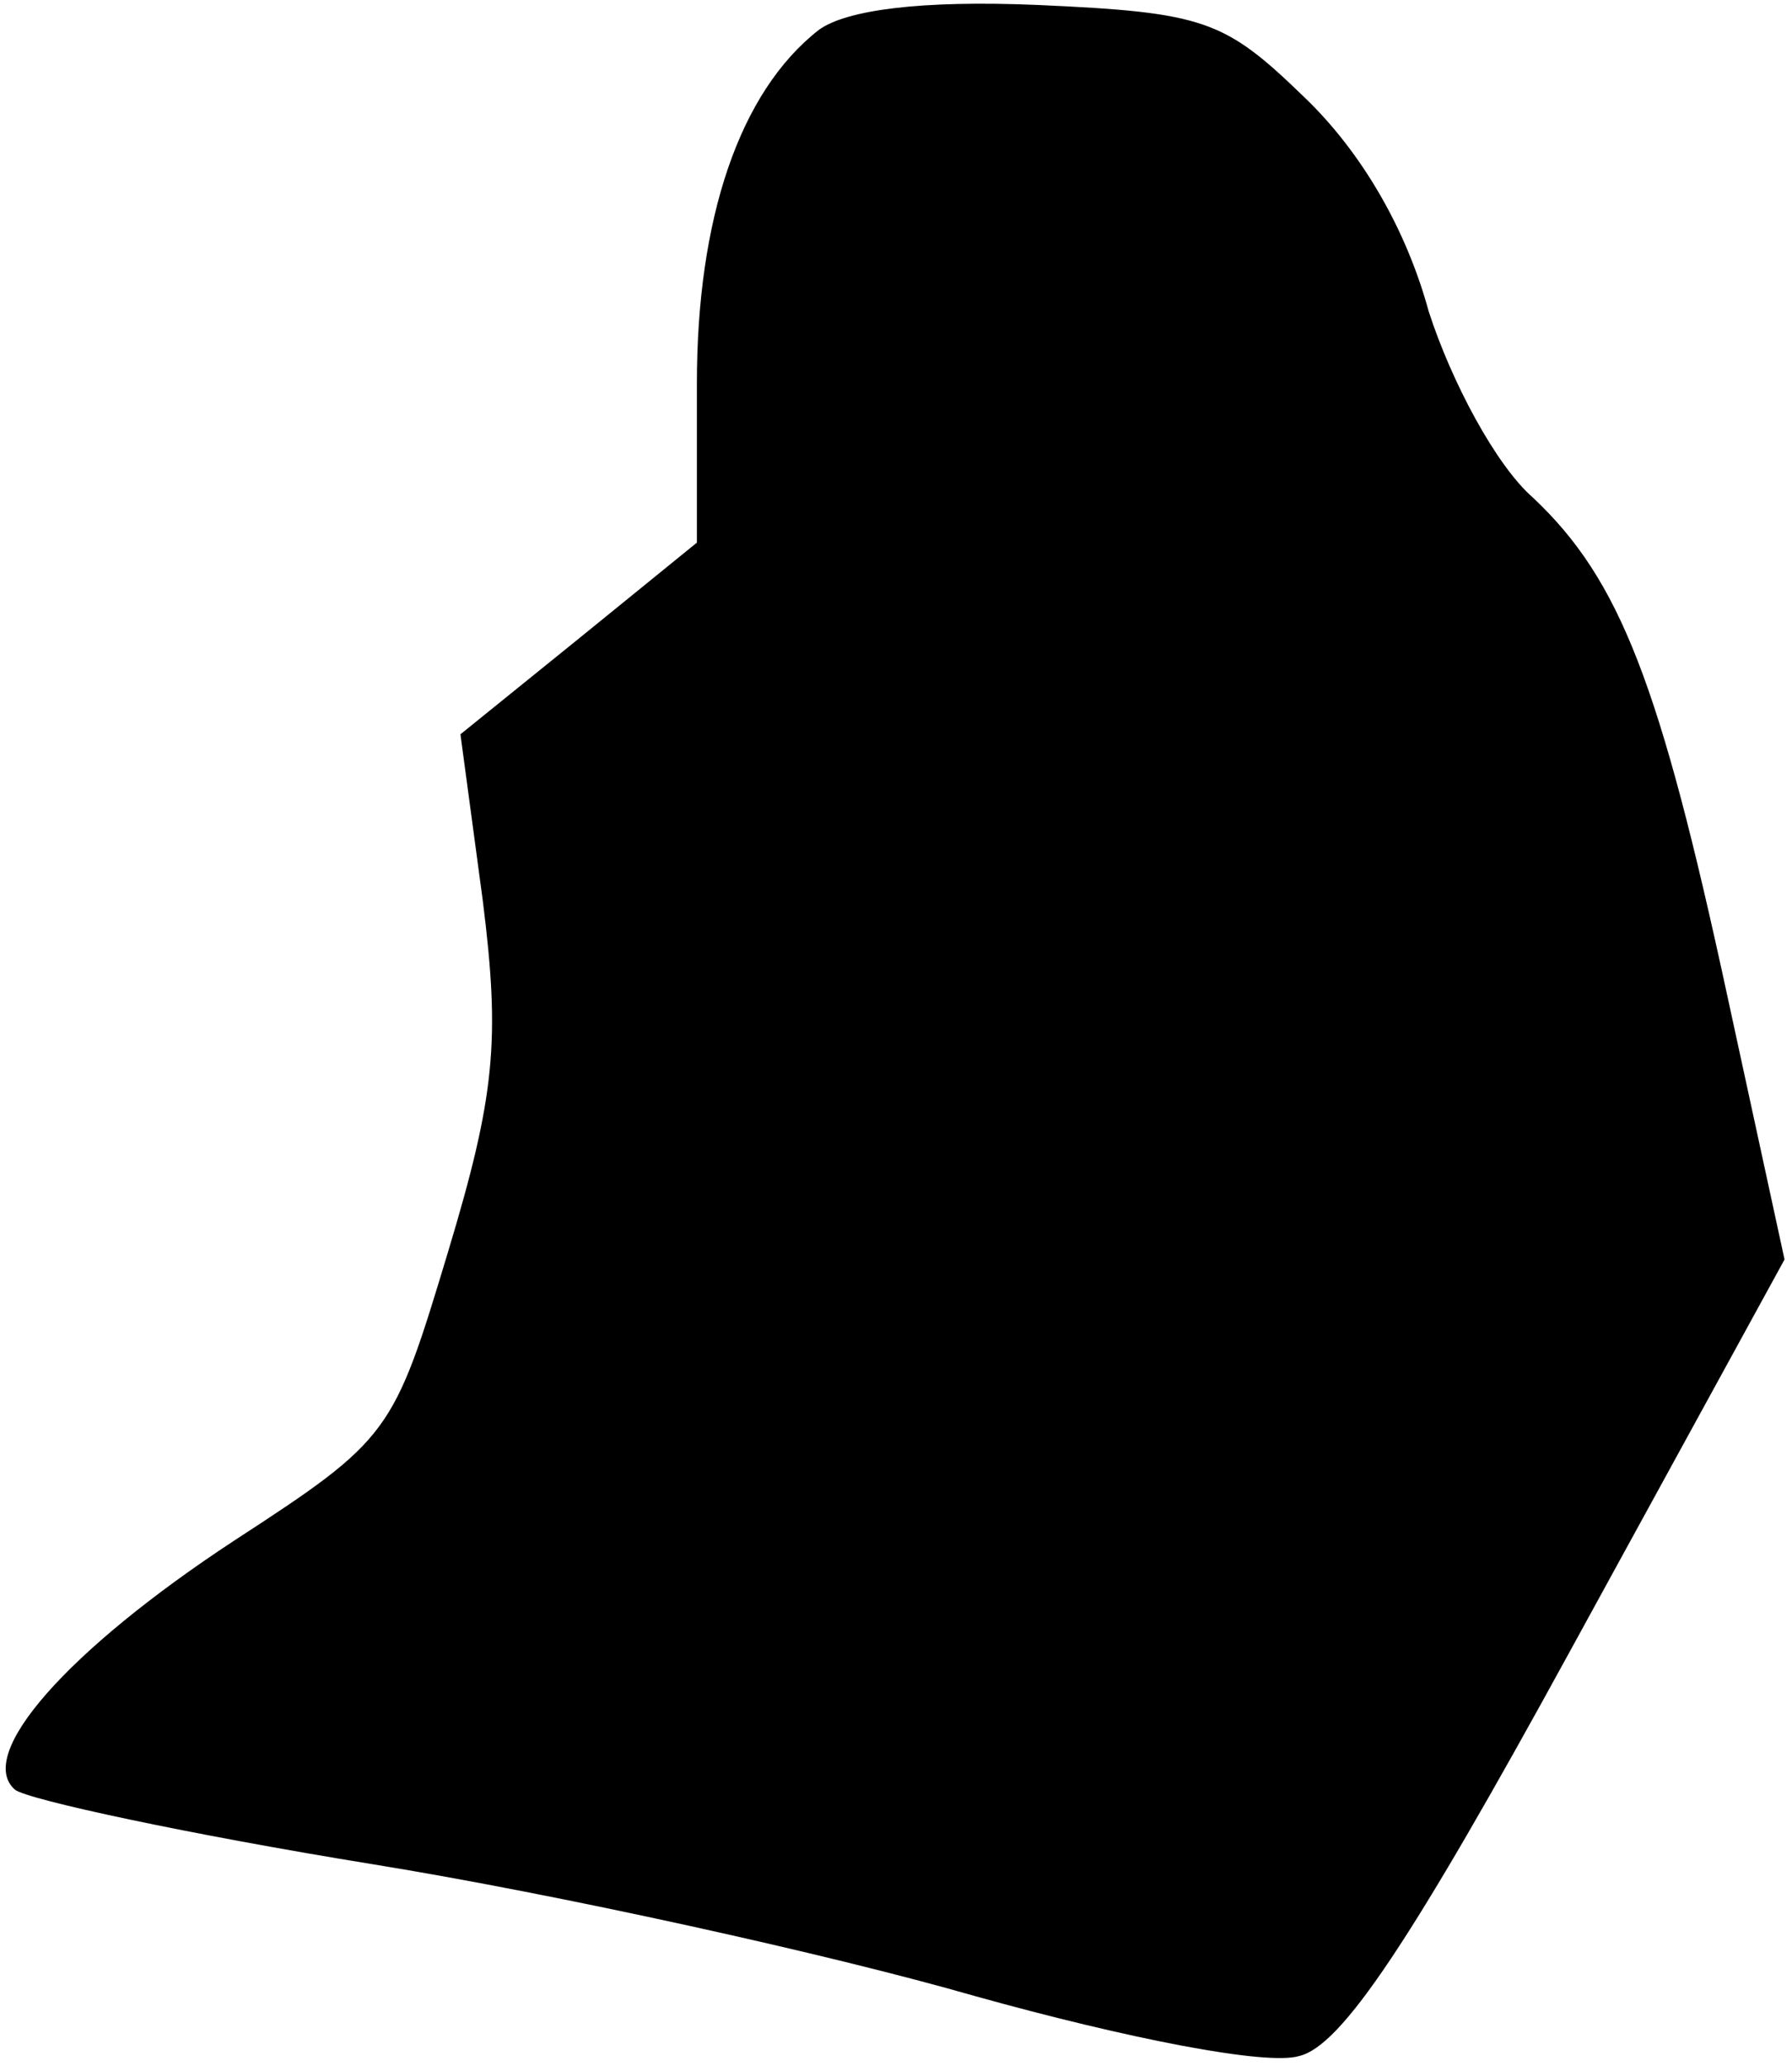 <?xml version="1.0" standalone="no"?>
<!DOCTYPE svg PUBLIC "-//W3C//DTD SVG 20010904//EN"
 "http://www.w3.org/TR/2001/REC-SVG-20010904/DTD/svg10.dtd">
<svg version="1.0" xmlns="http://www.w3.org/2000/svg"
 width="72pt" height="83pt" viewBox="0 0 72 83"
 preserveAspectRatio="xMidYMid meet">
<g transform="translate(0,83) scale(0.1,-0.1)"
fill="#000000" stroke="none">
<path fill="#000000" stroke="none" d="M329 818 c-32 -25 -49 -76 -49 -142 l0
-64 -48 -39 -47 -38 9 -67 c7 -56 5 -78 -14 -141 -22 -73 -23 -75 -86 -116
-67 -44 -104 -86 -88 -100 5 -4 70 -18 144 -30 74 -12 183 -36 242 -53 61 -17
117 -28 130 -24 17 4 45 46 109 163 l86 157 -23 106 c-27 125 -43 167 -78 200
-15 13 -33 47 -42 75 -9 33 -27 64 -50 86 -32 31 -40 34 -107 37 -47 2 -77 -2
-88 -10z"/>
</g>
</svg>

